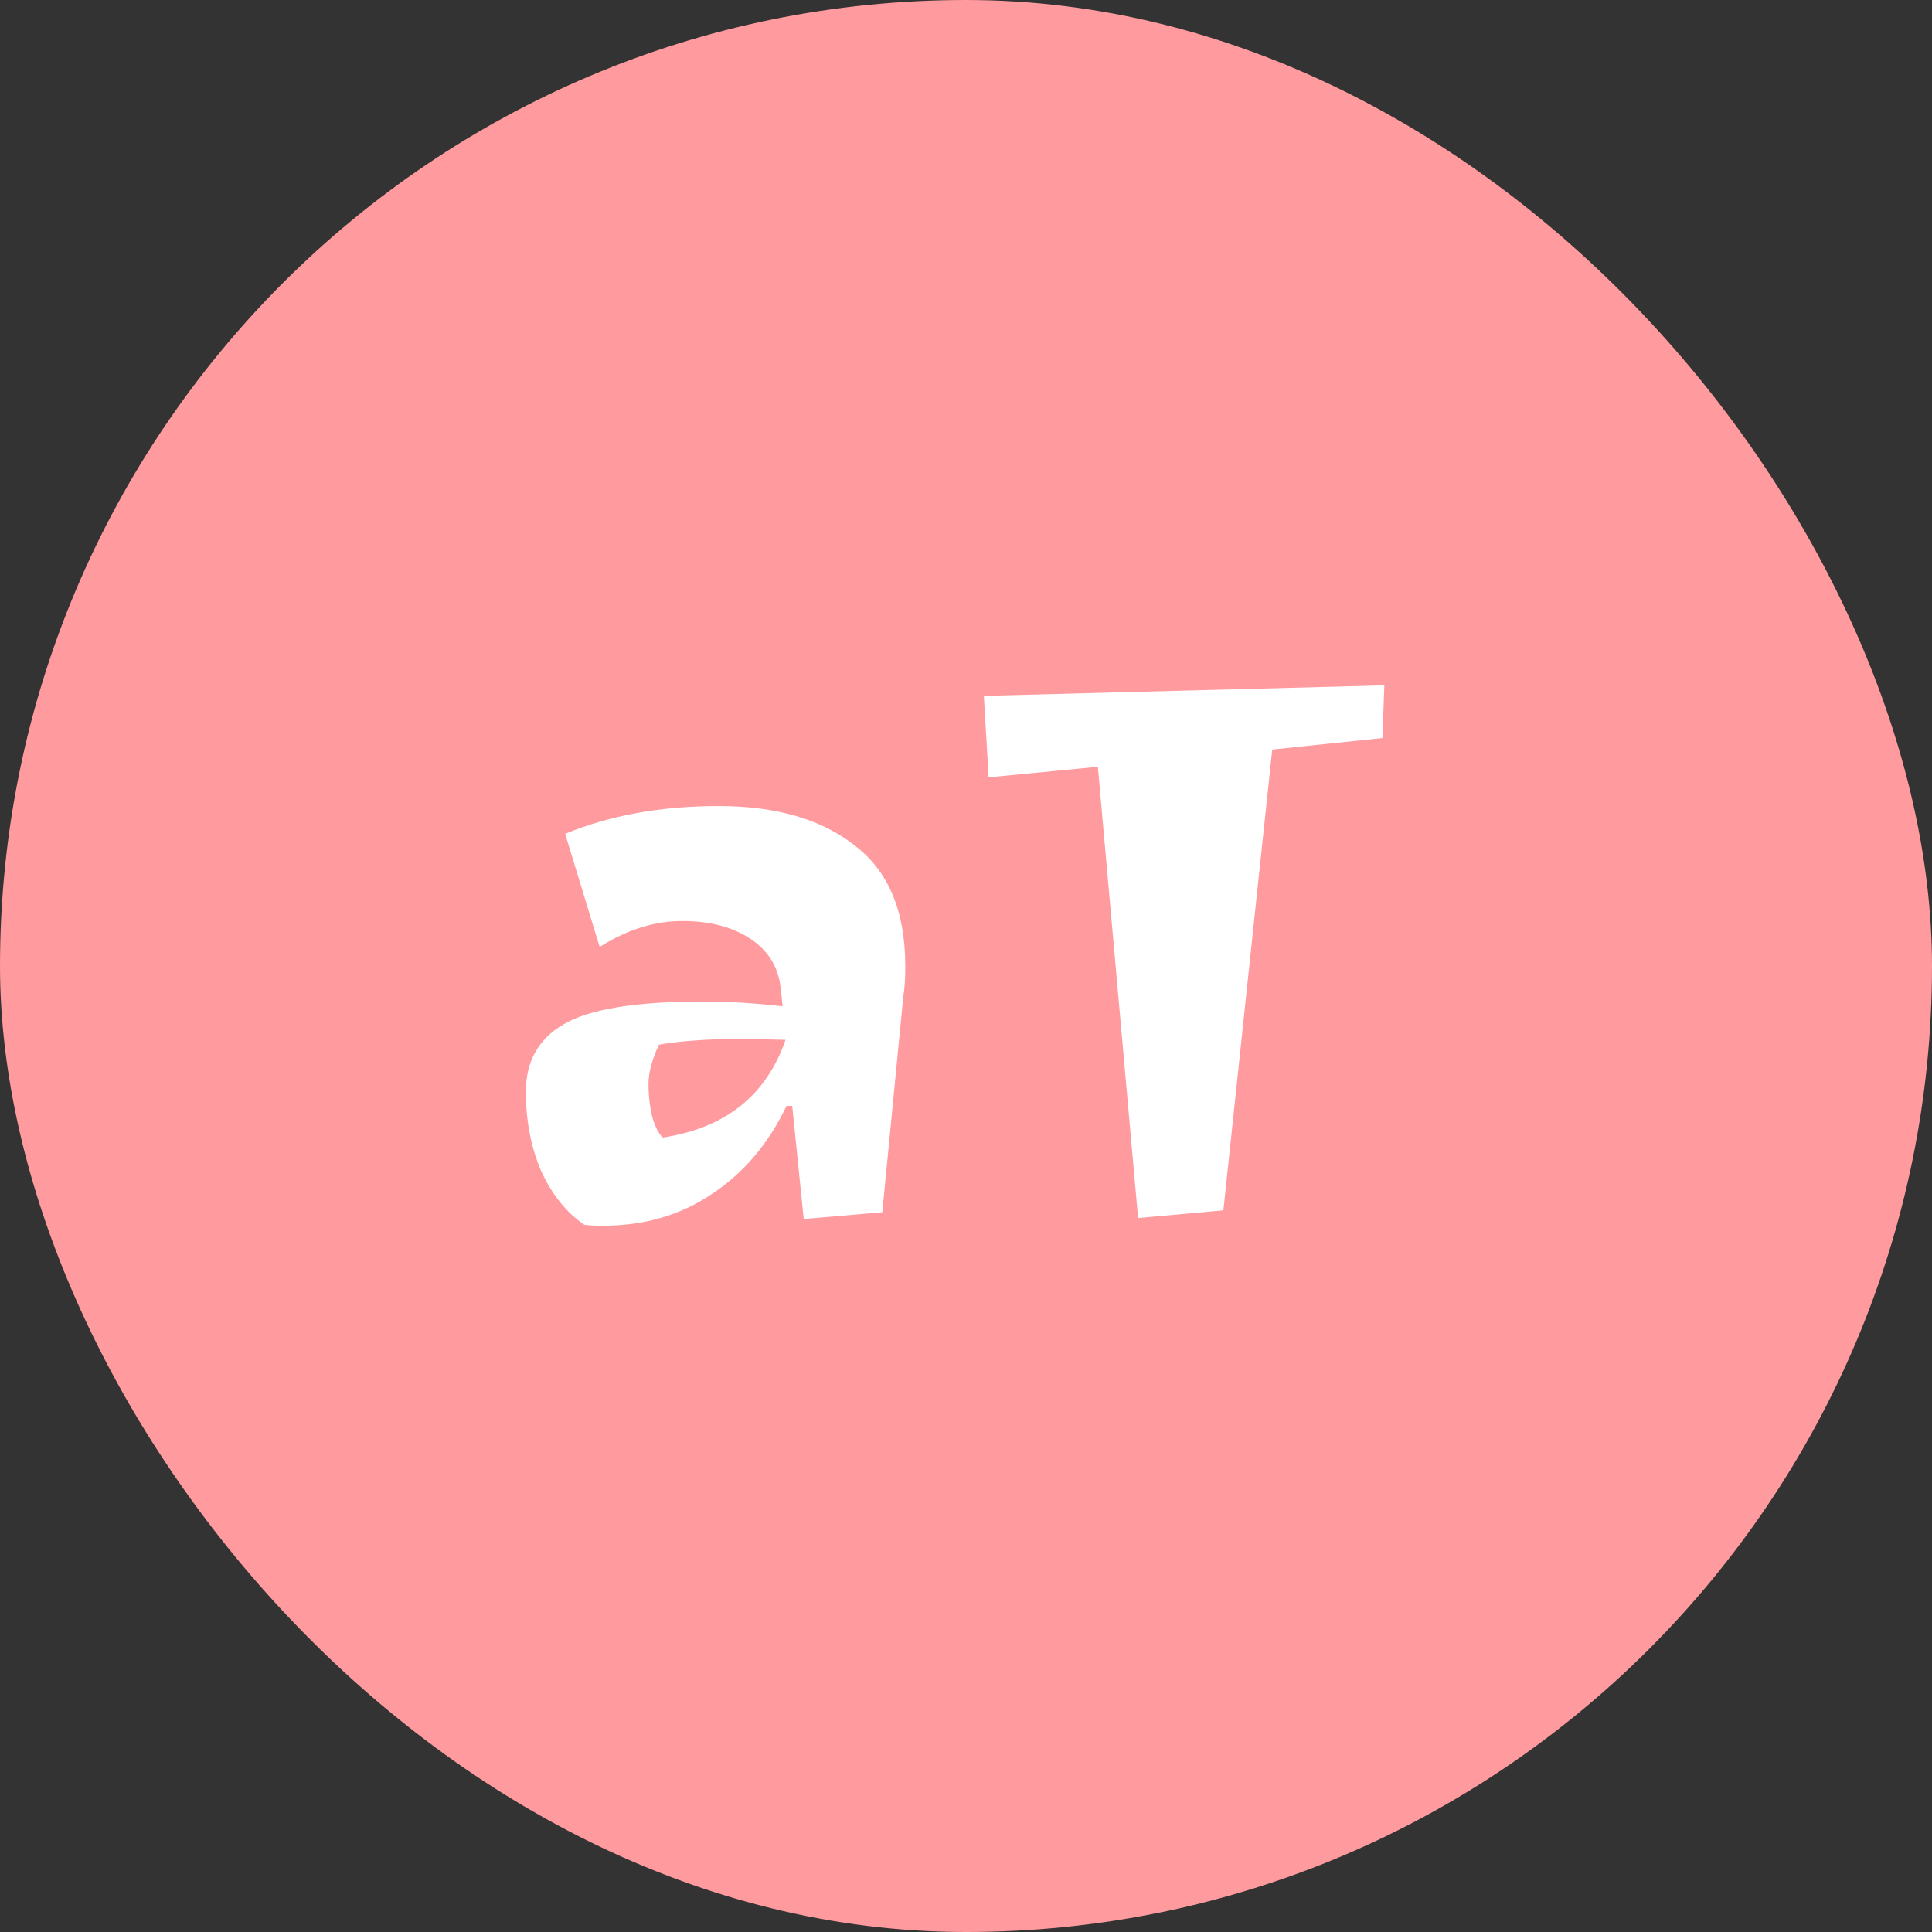 <svg width="128" height="128" viewBox="0 0 128 128" fill="none" xmlns="http://www.w3.org/2000/svg">
<rect x="0" y="0" width="128" height="128" fill="#333333" stroke="none"/>
<rect width="128" height="128" rx="64" fill="url(#paint0_linear_6_6)"/>
<path d="M39.982 81.206C39.39 81.206 38.967 81.185 38.713 81.143C37.528 80.338 36.576 79.154 35.856 77.588C35.179 76.022 34.841 74.266 34.841 72.319C34.841 70.33 35.666 68.849 37.316 67.876C39.009 66.86 42.098 66.353 46.584 66.353C48.234 66.353 49.991 66.458 51.852 66.67L51.726 65.527C51.599 64.131 50.943 63.031 49.758 62.227C48.573 61.422 47.05 61.02 45.188 61.02C43.368 61.02 41.548 61.592 39.728 62.734L37.443 55.244C40.406 54.017 43.791 53.403 47.6 53.403C51.408 53.403 54.413 54.271 56.613 56.006C58.856 57.699 59.977 60.365 59.977 64.004C59.977 64.85 59.935 65.506 59.851 65.972L58.454 80.317L53.249 80.762L52.487 73.272H52.106C50.922 75.768 49.271 77.715 47.155 79.111C45.082 80.508 42.691 81.206 39.982 81.206ZM52.043 68.892L49.313 68.828C47.028 68.828 45.145 68.955 43.664 69.209C43.199 70.182 42.966 71.05 42.966 71.811C42.966 72.573 43.05 73.314 43.22 74.033C43.431 74.71 43.664 75.155 43.918 75.366C48.065 74.731 50.773 72.573 52.043 68.892ZM65.183 46.103L91.716 45.405L91.589 48.897L84.289 49.658L81.052 80.19L75.402 80.698L72.736 50.801L65.5 51.499L65.183 46.103Z" fill="white"/>
<defs>
<linearGradient id="paint0_linear_6_6" x1="76" y1="-52" x2="76" y2="-108" gradientUnits="userSpaceOnUse">
<stop stop-color="#FF9A9E"/>
<stop offset="1" stop-color="#FAD0C4" stop-opacity="0"/>
</linearGradient>
</defs>
</svg>

